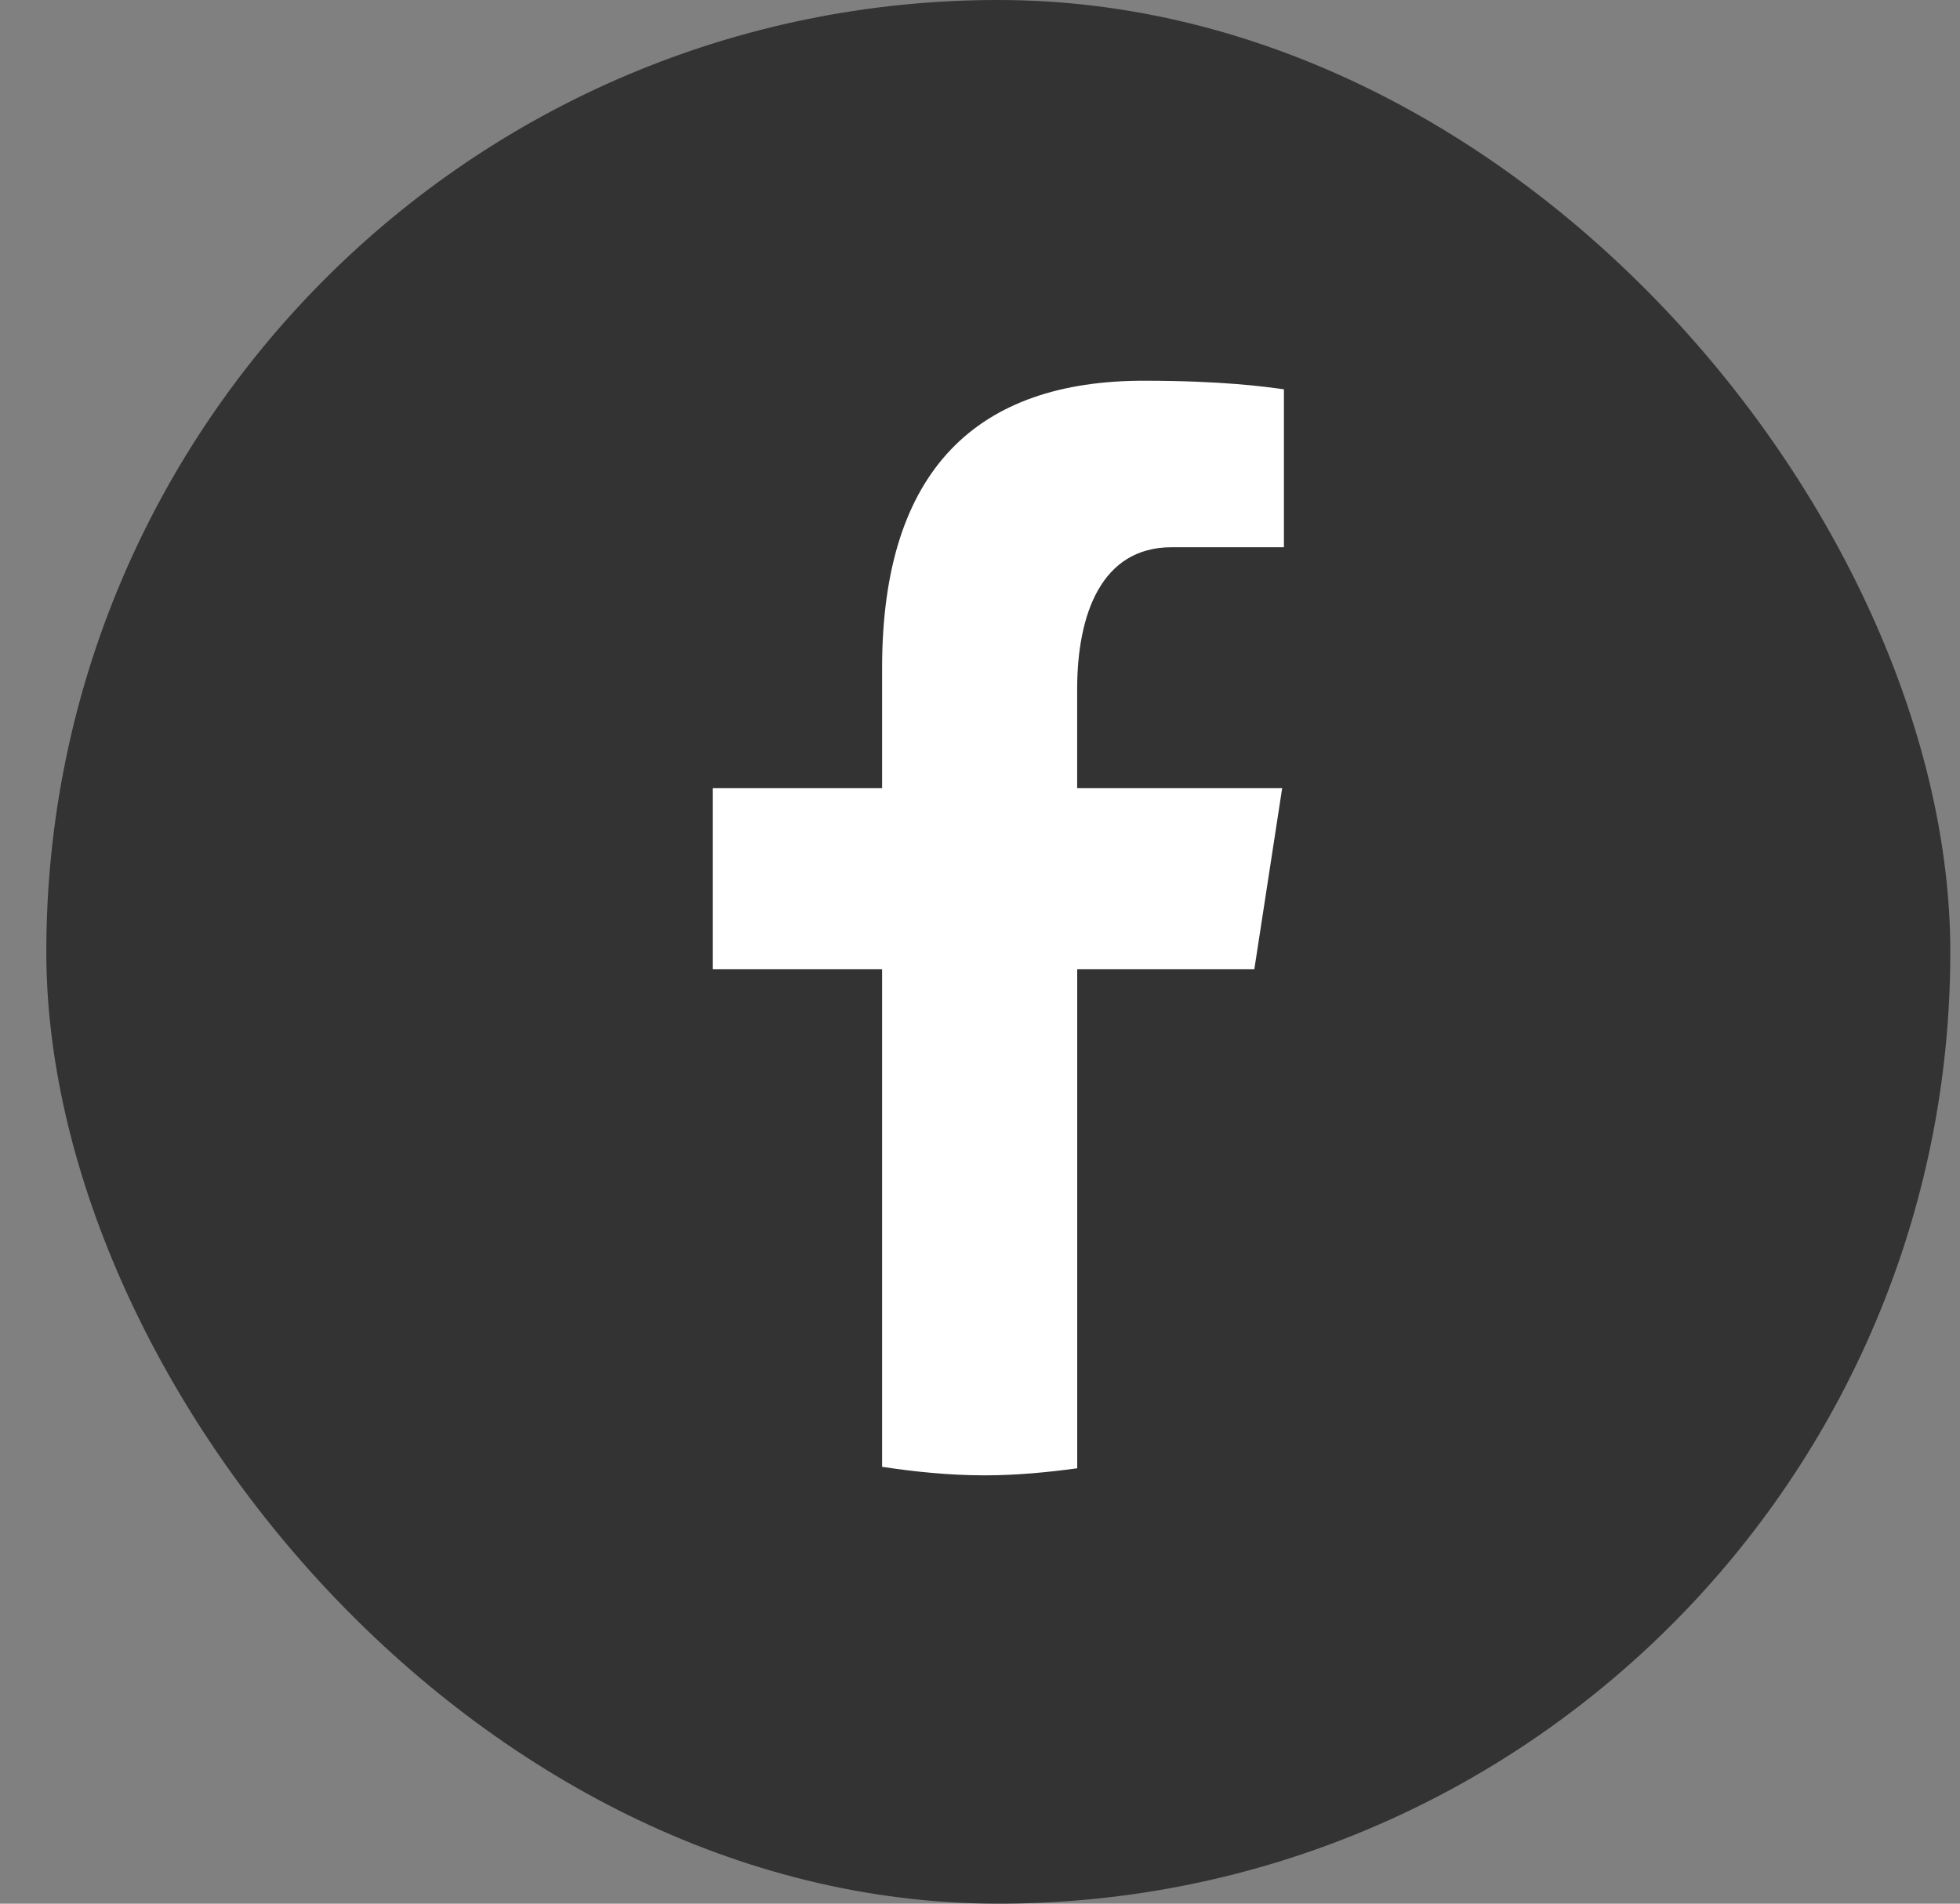 <svg width="35" height="34" viewBox="0 0 35 34" fill="none" xmlns="http://www.w3.org/2000/svg">
<rect x="0" y="0" width="35" height="34" fill="#808080" stroke="none"/>
<rect x="0.827" width="34" height="34" rx="17" fill="#333333"/>
<path d="M19.236 17.31H22.399L22.896 14.076H19.235V12.309C19.235 10.966 19.671 9.774 20.92 9.774H22.927V6.953C22.575 6.905 21.829 6.8 20.42 6.8C17.477 6.8 15.752 8.363 15.752 11.925V14.076H12.727V17.31H15.752V26.198C16.351 26.288 16.958 26.35 17.581 26.35C18.144 26.35 18.693 26.298 19.236 26.224V17.31Z" fill="white"/>
</svg>
